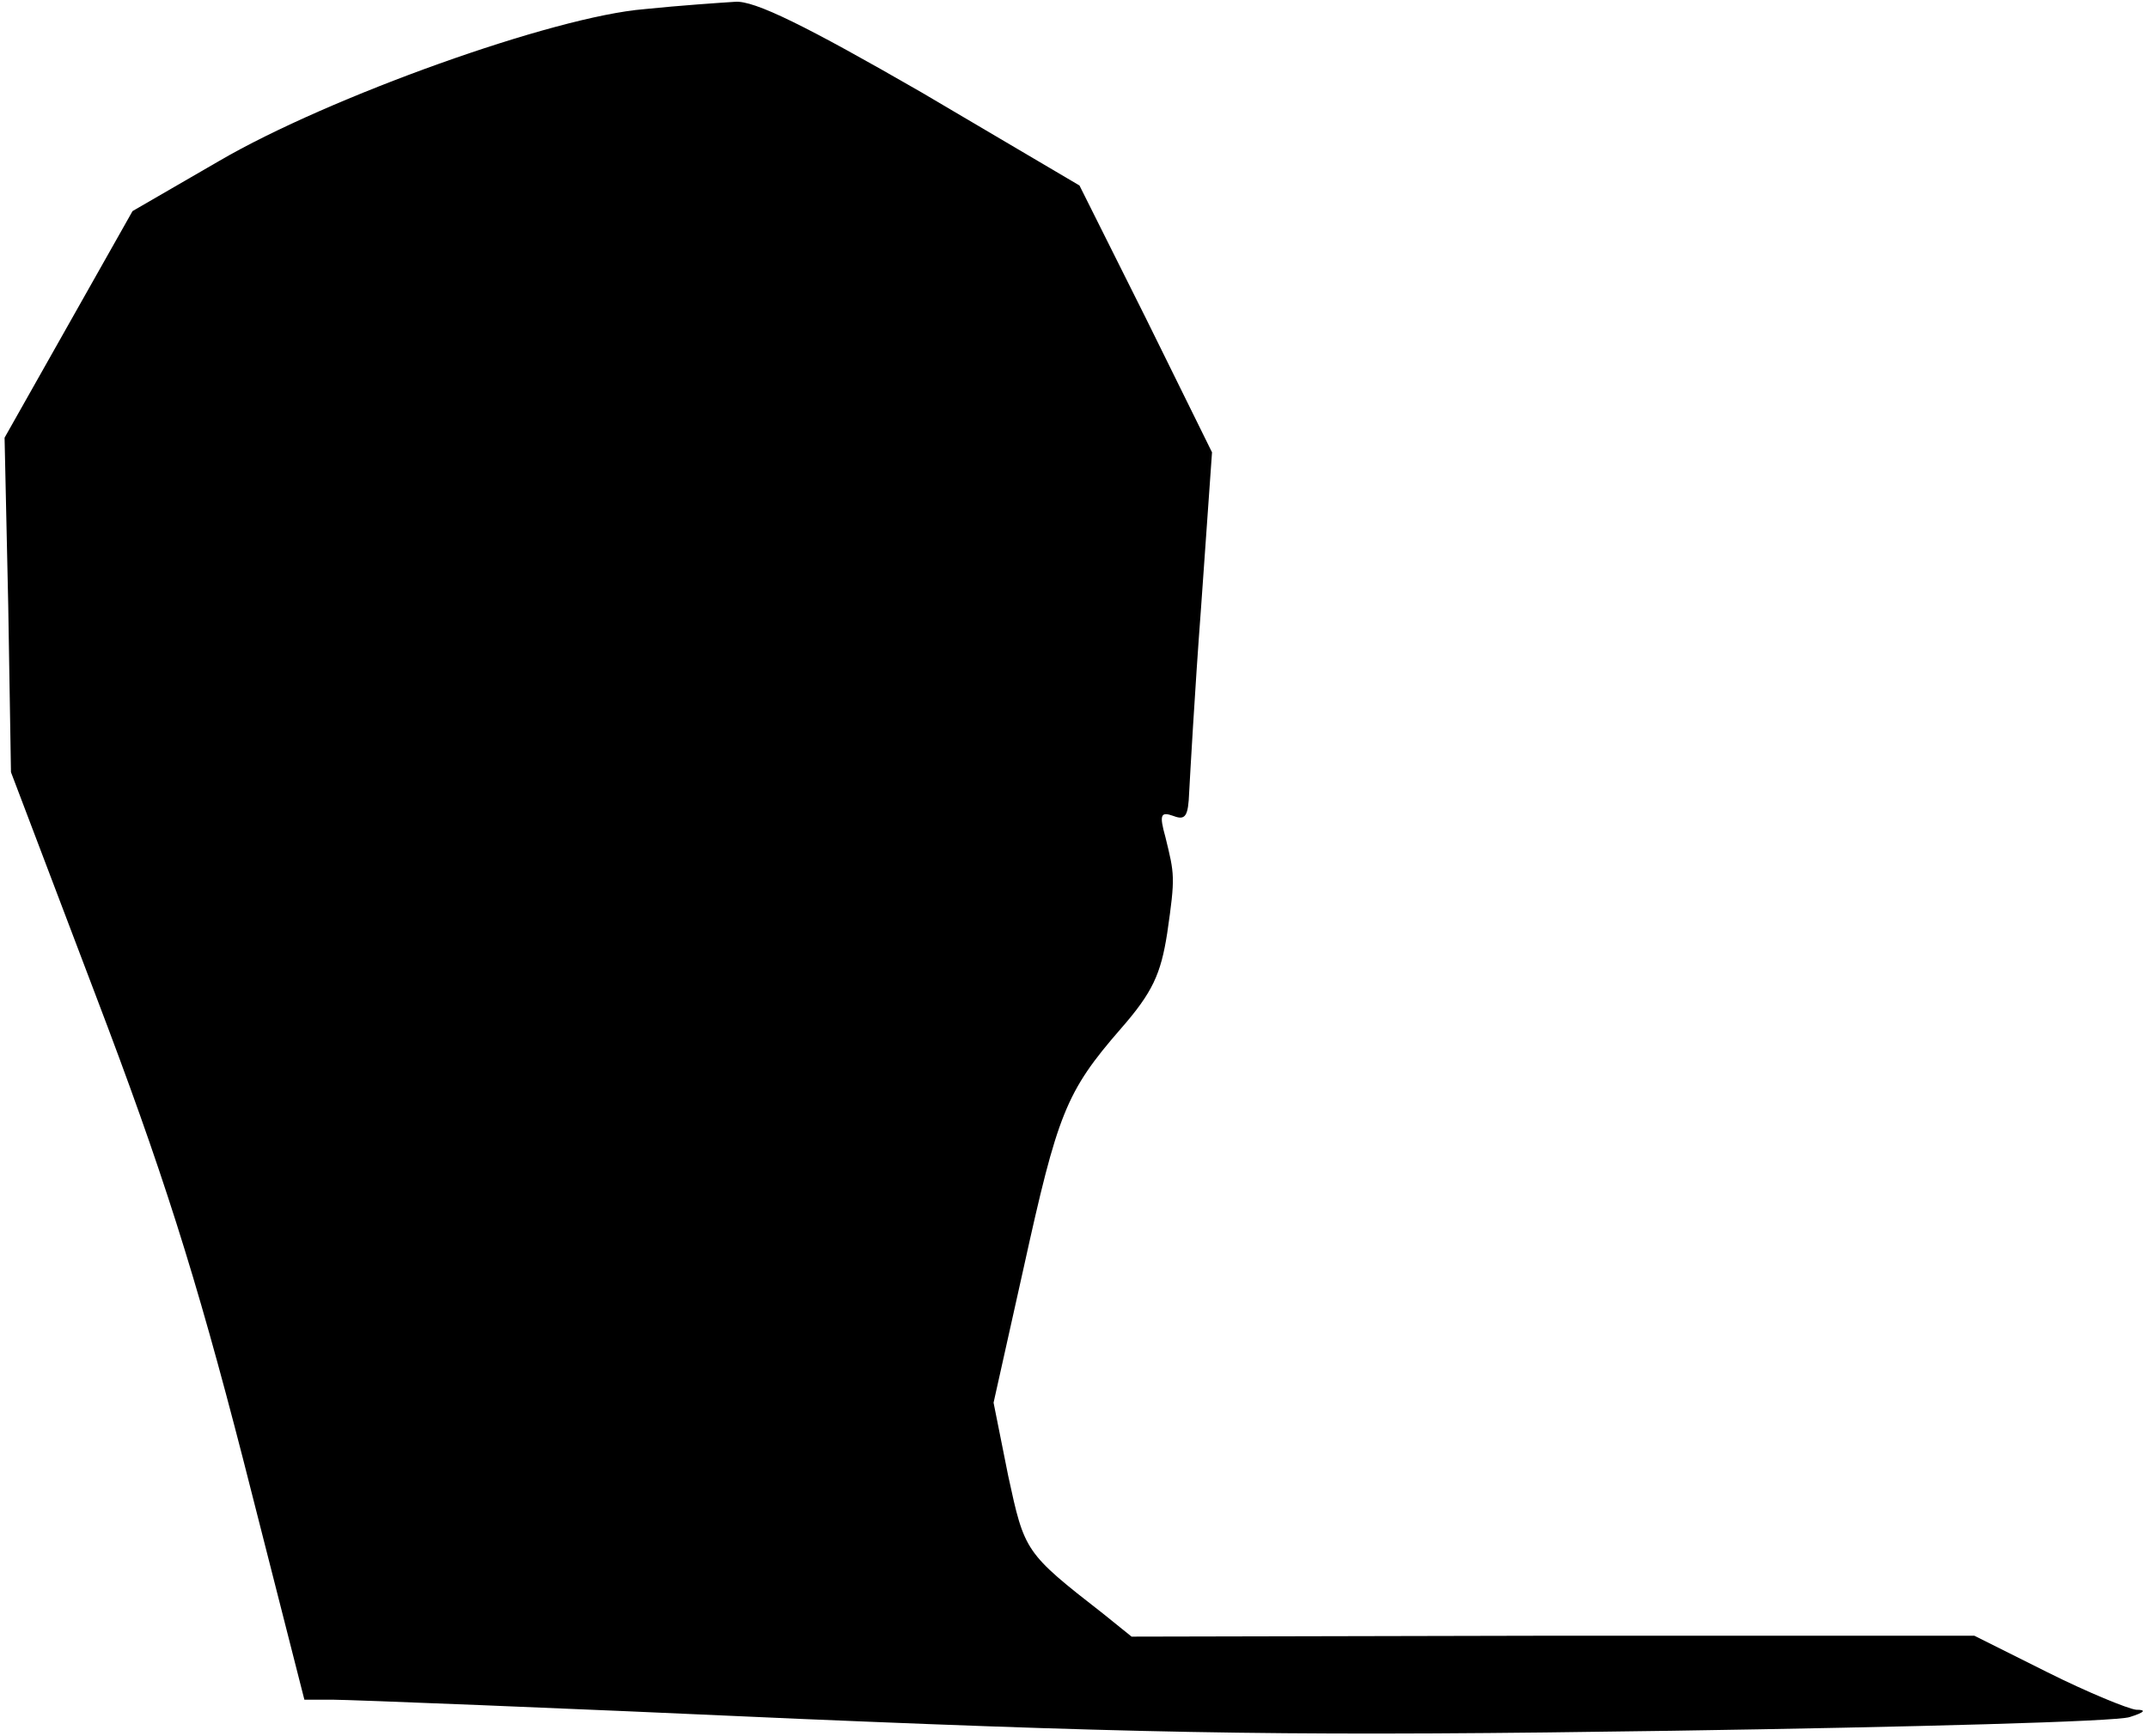 <?xml version="1.0" standalone="no"?>
<!DOCTYPE svg PUBLIC "-//W3C//DTD SVG 20010904//EN"
 "http://www.w3.org/TR/2001/REC-SVG-20010904/DTD/svg10.dtd">
<svg version="1.0" xmlns="http://www.w3.org/2000/svg"
 width="235pt" height="190pt" viewBox="0 0 235 190"
 preserveAspectRatio="xMidYMid meet">
<g transform="translate(0,190) scale(0.1,-0.1)"
fill="#000000" stroke="none">
<path fill="#000000" stroke="none" d="M705 1890 c-99 -8 -345 -96 -465 -166
l-95 -55 -70 -124 -70 -124 4 -183 3 -183 93 -245 c72 -189 109 -305 161 -507
l67 -263 31 0 c17 0 247 -9 511 -21 403 -17 556 -19 955 -13 261 4 486 10 500
15 16 5 19 8 7 8 -9 1 -53 19 -97 41 l-80 40 -461 0 -461 -1 -31 25 c-86 67
-86 68 -104 151 l-16 80 33 148 c37 168 46 192 106 261 35 40 44 60 51 105 9
62 8 64 -2 105 -7 25 -5 28 9 23 13 -5 16 0 17 26 1 18 6 109 13 202 l12 170
-72 146 -73 146 -173 102 c-125 72 -183 101 -204 99 -16 -1 -60 -4 -99 -8z"/>
</g>
</svg>

